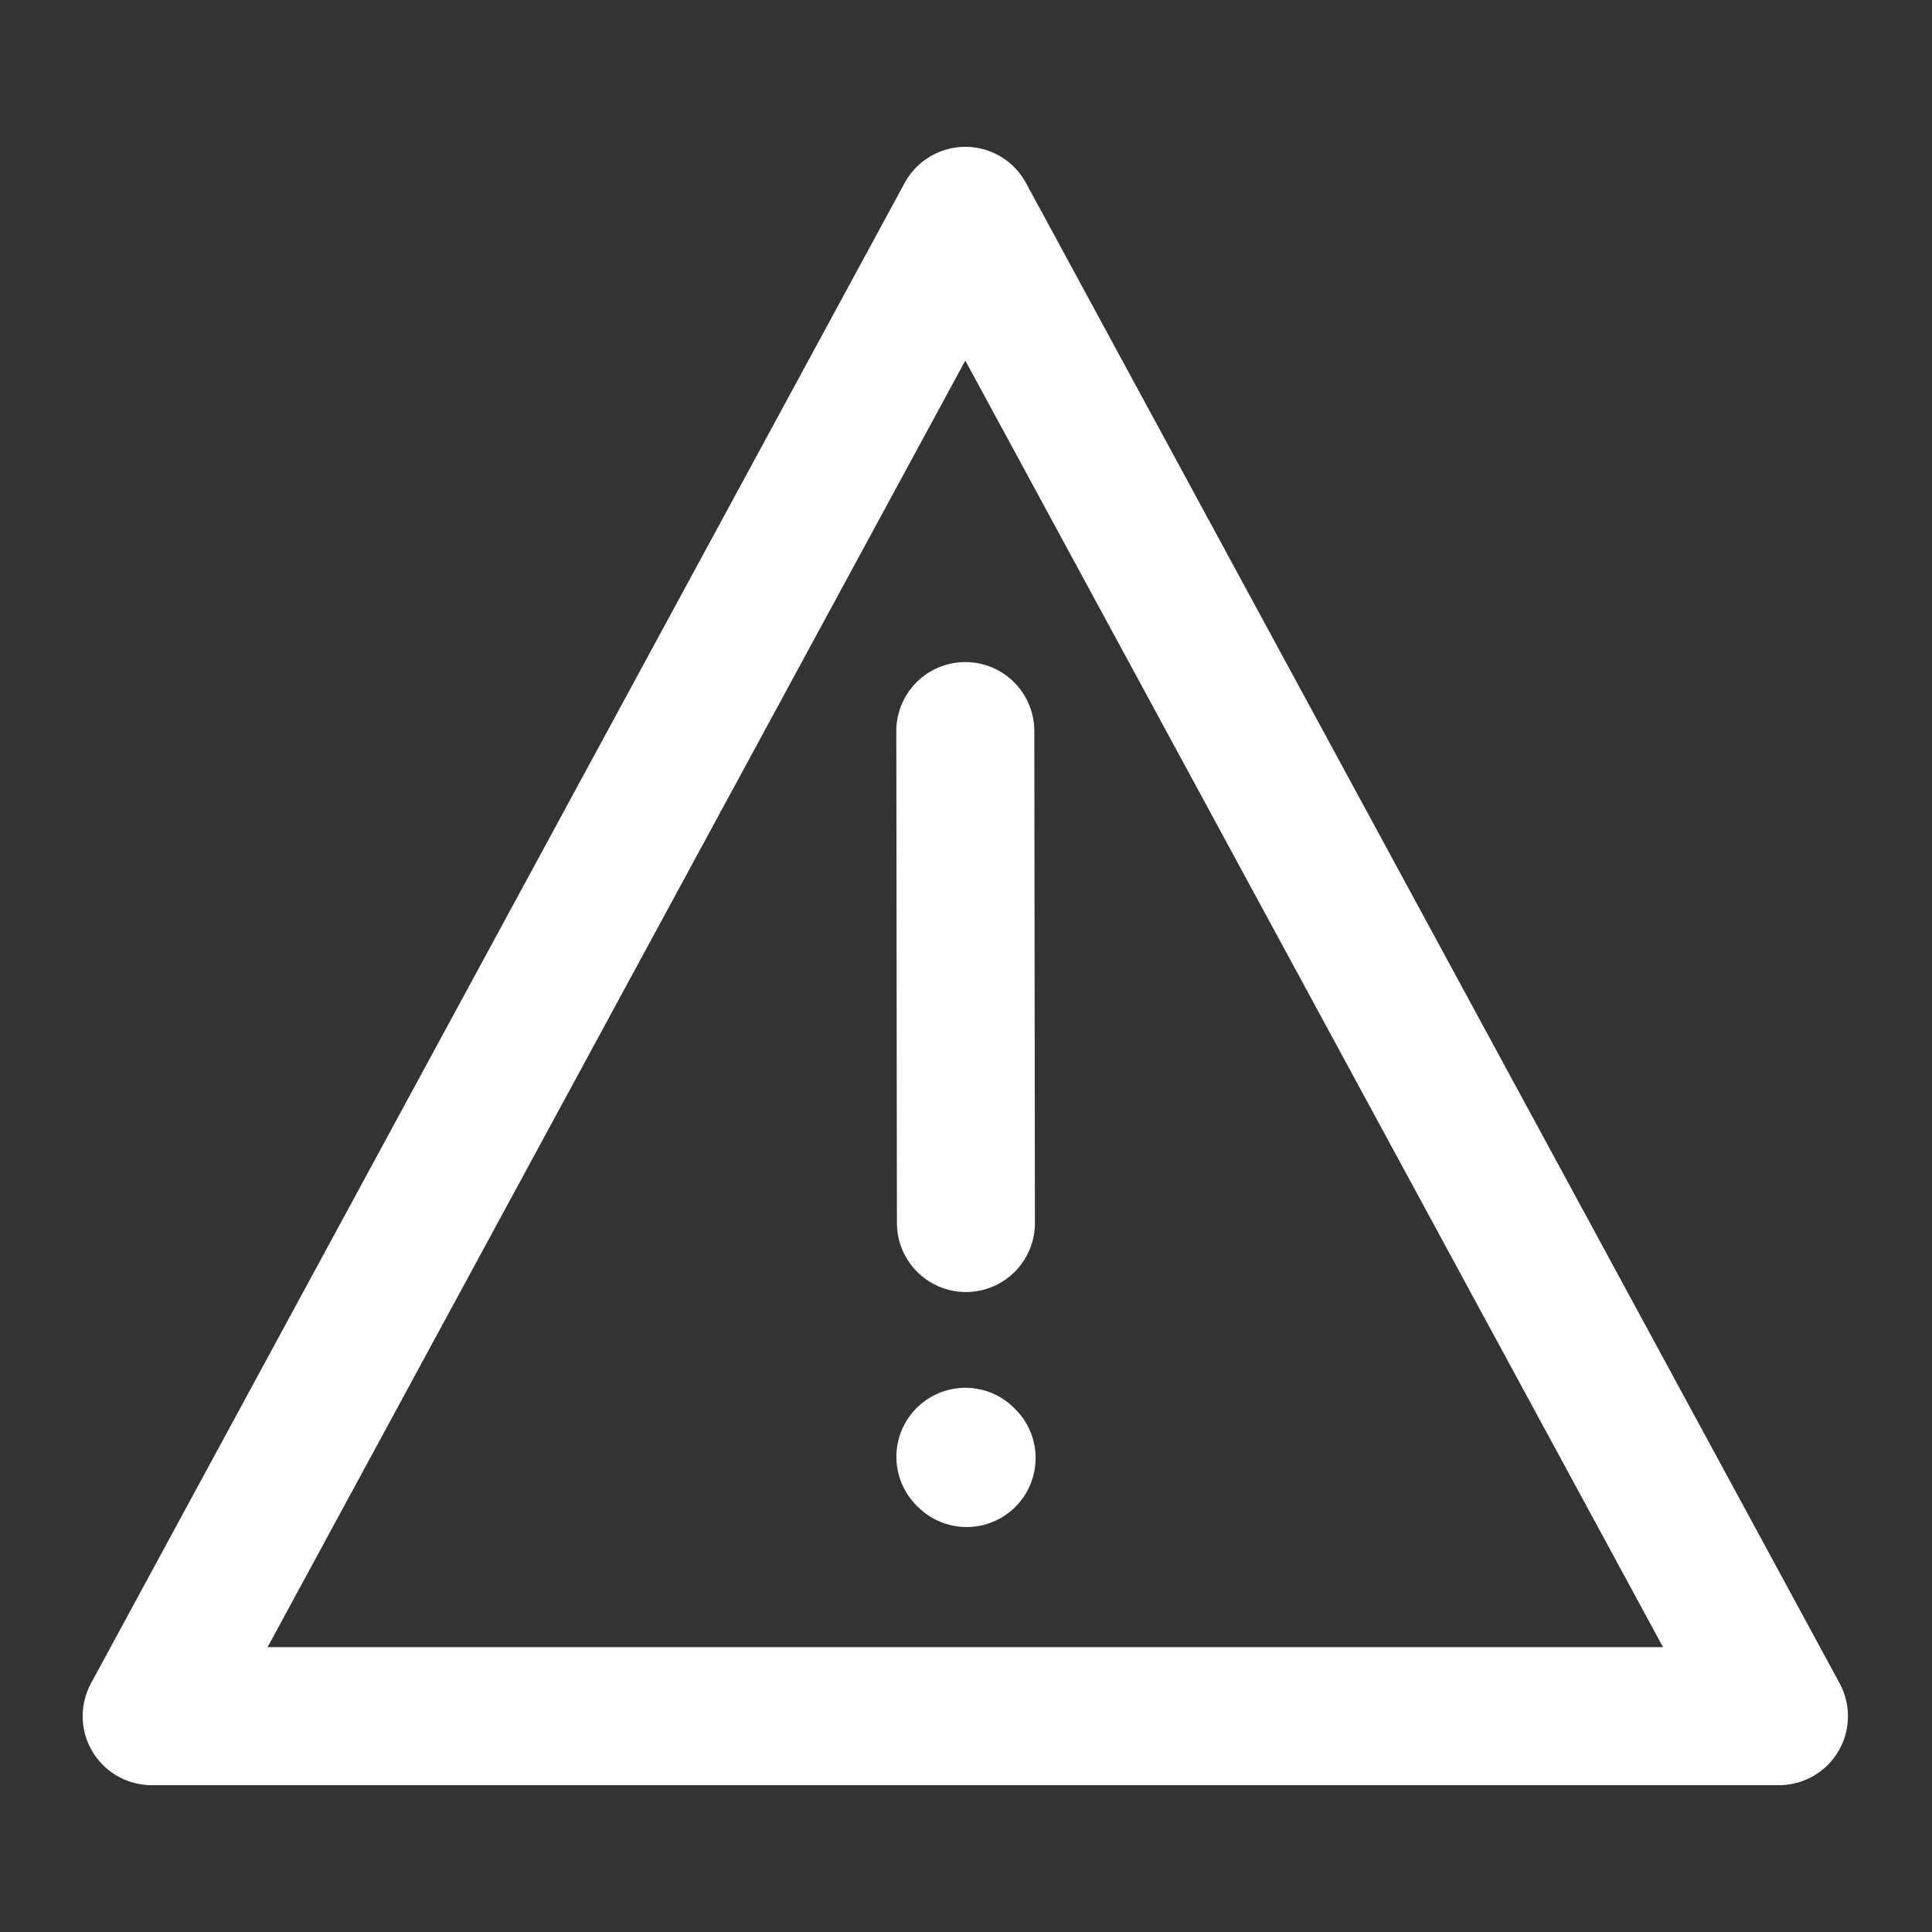 <svg width="48" height="48" viewBox="0 0 28 28" fill="none" xmlns="http://www.w3.org/2000/svg" stroke-width="2" stroke-linecap="round" stroke-linejoin="round" stroke="#ffffff"><rect x="0" y="0" width="28" height="28" fill="#333333" stroke="none"/><path d="M13.99 3.128L2.198 24.872H25.782L13.99 3.128Z" stroke-miterlimit="10"></path><path d="M13.999 17.725L13.99 10.595" stroke-miterlimit="10"></path><path d="M14.009 21.131L13.991 21.113" stroke-miterlimit="10"></path></svg>